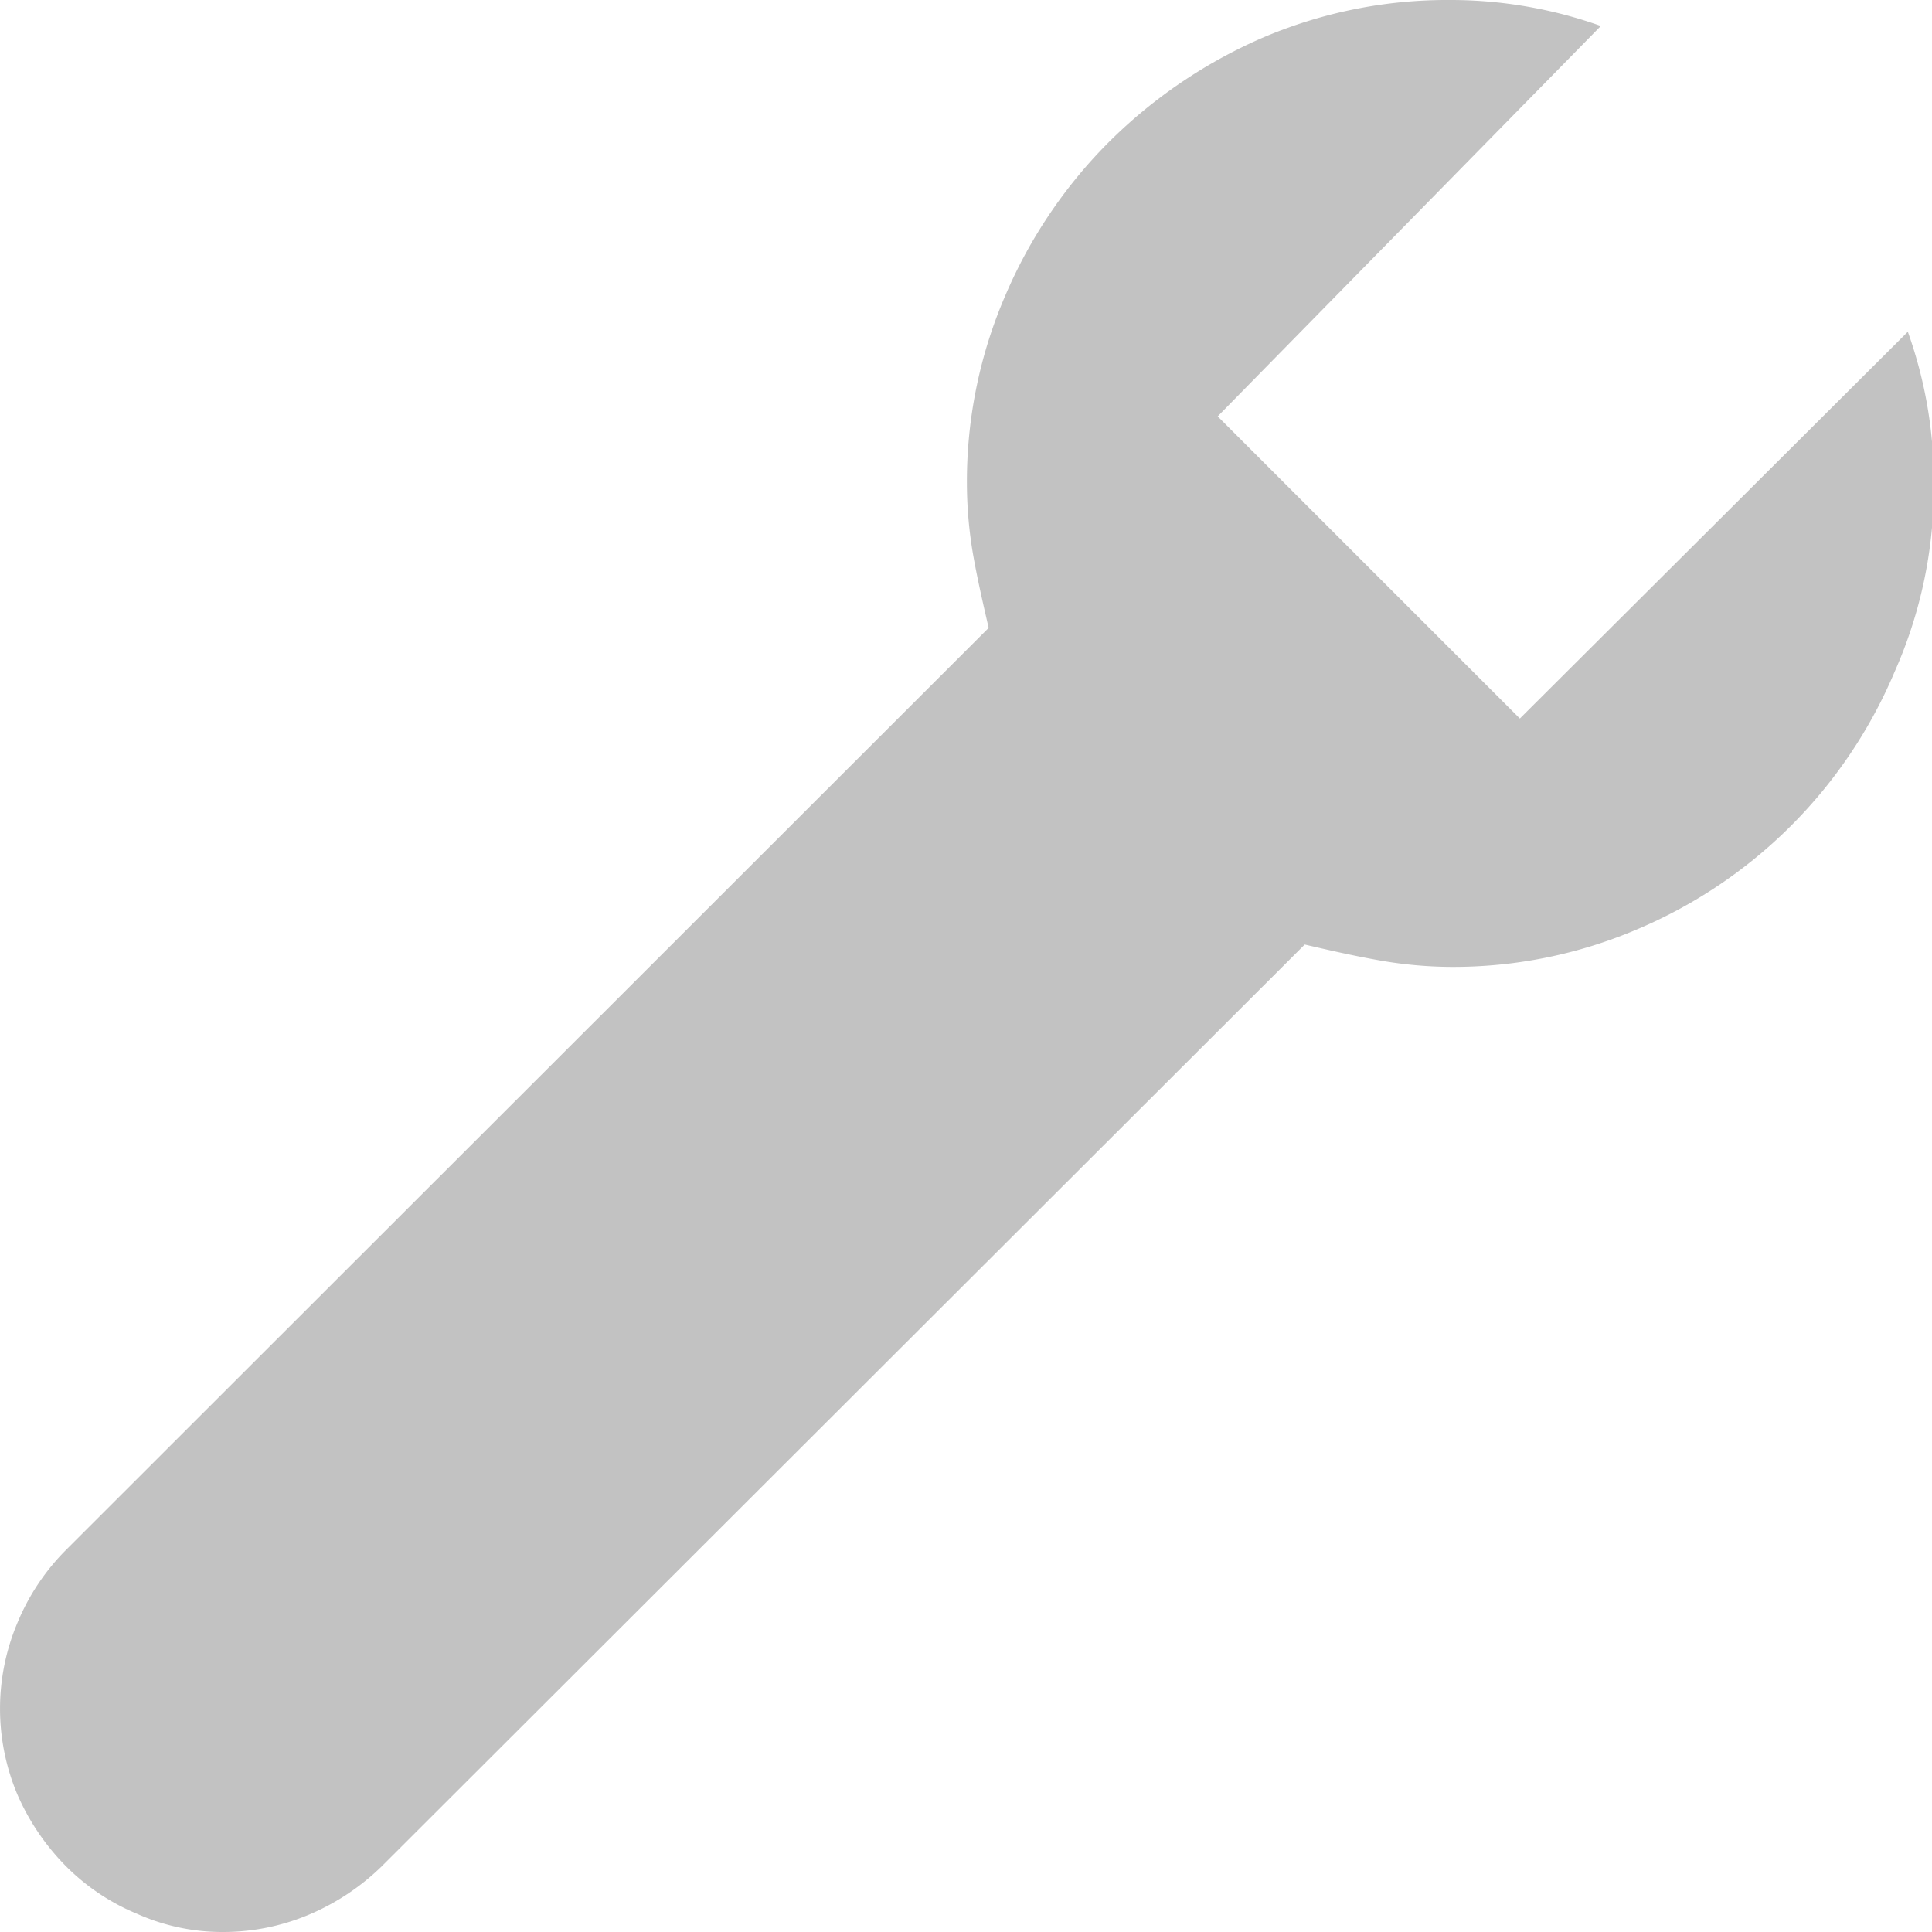 <svg xmlns="http://www.w3.org/2000/svg" viewBox="0 0 31.97 31.97"><defs><style>.cls-1{fill:#c2c2c2;}</style></defs><title>toolbox</title><g id="Layer_2" data-name="Layer 2"><g id="SYMBOLS"><g id="toolbox"><g id="_Utility_-_Maintain" data-name="~Utility - Maintain"><path class="cls-1" d="M24,16a7.75,7.75,0,0,0,3.11-.63,8,8,0,0,0,4.24-4.25A7.53,7.53,0,0,0,32,8a7.36,7.36,0,0,0-.43-2.51l-6.42,6.4-5-5L26.49.43A7.4,7.4,0,0,0,24,0a7.77,7.77,0,0,0-3.12.63,8.27,8.27,0,0,0-2.53,1.72,8.07,8.07,0,0,0-1.71,2.53A7.76,7.76,0,0,0,16,8a7,7,0,0,0,.11,1.22c.07.39.16.78.25,1.17L1.09,25.65a3.71,3.71,0,0,0-.8,1.2,3.65,3.65,0,0,0,0,2.85,3.9,3.9,0,0,0,.8,1.18,3.6,3.6,0,0,0,1.18.79,3.45,3.45,0,0,0,1.42.3,3.65,3.65,0,0,0,1.43-.29,3.88,3.88,0,0,0,1.2-.8L21.59,15.63c.39.09.78.18,1.17.25A7,7,0,0,0,24,16"/></g></g></g></g></svg>